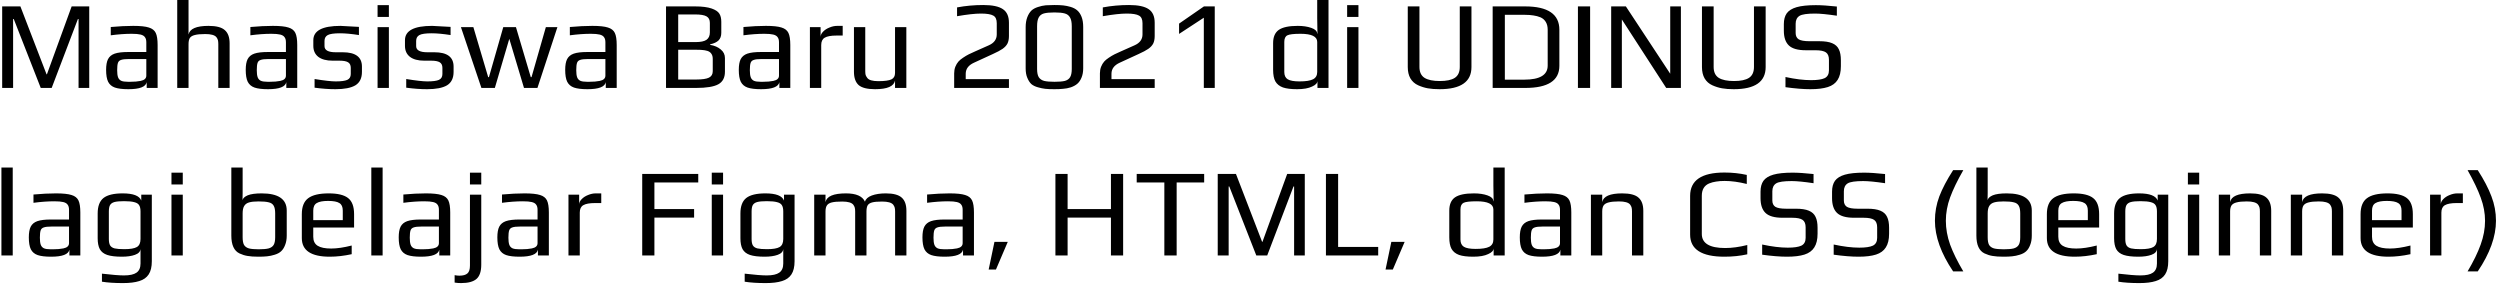 <svg width="597" height="68" viewBox="0 0 597 68" fill="none" xmlns="http://www.w3.org/2000/svg">
<path d="M0.52 1.53H4.87L11.11 17.73L11.2 17.76L17.11 1.53H21.31V21H18.76V4.53H18.61L12.34 21H9.73L3.28 4.53H3.13V21H0.52V1.53ZM30.65 21.3C29.27 21.3 28.2 21.17 27.44 20.91C26.7 20.65 26.16 20.19 25.82 19.53C25.5 18.87 25.34 17.92 25.34 16.68C25.34 15.58 25.49 14.73 25.79 14.13C26.11 13.51 26.64 13.07 27.38 12.81C28.14 12.55 29.21 12.42 30.59 12.42H34.94V10.11C34.94 9.57 34.83 9.16 34.61 8.88C34.41 8.58 34.06 8.37 33.56 8.25C33.08 8.13 32.37 8.07 31.43 8.07C29.93 8.07 28.27 8.19 26.45 8.43V6.45C28.43 6.27 30.22 6.18 31.82 6.18C33.5 6.18 34.74 6.31 35.54 6.57C36.34 6.81 36.89 7.24 37.19 7.86C37.49 8.48 37.64 9.44 37.64 10.74V21H35.03V19.62C34.81 20.74 33.35 21.3 30.65 21.3ZM31.1 19.53C32.08 19.53 32.91 19.46 33.59 19.32C34.49 19.14 34.94 18.72 34.94 18.06V14.1H30.77C29.91 14.1 29.29 14.17 28.91 14.31C28.53 14.43 28.28 14.67 28.16 15.03C28.04 15.39 27.98 15.97 27.98 16.77C27.98 17.49 28.05 18.05 28.19 18.45C28.33 18.83 28.58 19.11 28.94 19.29C29.3 19.45 29.84 19.53 30.56 19.53H31.1ZM42.322 -1.43051e-06H45.022V8.25C45.302 6.87 46.892 6.18 49.792 6.18C51.652 6.18 52.952 6.52 53.692 7.2C54.452 7.86 54.832 8.91 54.832 10.35V21H52.132V10.53C52.132 10.15 52.102 9.84 52.042 9.6C51.982 9.36 51.862 9.12 51.682 8.88C51.282 8.38 50.392 8.13 49.012 8.13C47.912 8.13 47.072 8.21 46.492 8.37C45.932 8.51 45.542 8.75 45.322 9.09C45.122 9.43 45.022 9.91 45.022 10.53V21H42.322V-1.43051e-06ZM63.99 21.3C62.61 21.3 61.54 21.17 60.78 20.91C60.04 20.65 59.5 20.19 59.16 19.53C58.84 18.87 58.68 17.92 58.68 16.68C58.68 15.58 58.83 14.73 59.13 14.13C59.45 13.51 59.98 13.07 60.72 12.81C61.48 12.55 62.55 12.42 63.93 12.42H68.28V10.11C68.28 9.57 68.17 9.16 67.95 8.88C67.75 8.58 67.4 8.37 66.9 8.25C66.42 8.13 65.71 8.07 64.77 8.07C63.27 8.07 61.61 8.19 59.79 8.43V6.45C61.77 6.27 63.56 6.18 65.16 6.18C66.84 6.18 68.08 6.31 68.88 6.57C69.68 6.81 70.23 7.24 70.53 7.86C70.83 8.48 70.98 9.44 70.98 10.74V21H68.37V19.62C68.15 20.74 66.69 21.3 63.99 21.3ZM64.44 19.53C65.42 19.53 66.25 19.46 66.93 19.32C67.83 19.14 68.28 18.72 68.28 18.06V14.1H64.11C63.25 14.1 62.63 14.17 62.25 14.31C61.87 14.43 61.62 14.67 61.5 15.03C61.38 15.39 61.32 15.97 61.32 16.77C61.32 17.49 61.39 18.05 61.53 18.45C61.67 18.83 61.92 19.11 62.28 19.29C62.64 19.45 63.18 19.53 63.9 19.53H64.44ZM80.102 21.3C78.562 21.3 76.902 21.18 75.122 20.94V18.87C77.462 19.25 79.142 19.44 80.162 19.44C81.442 19.44 82.362 19.32 82.922 19.08C83.482 18.82 83.762 18.35 83.762 17.67V16.2C83.762 15.58 83.552 15.14 83.132 14.88C82.712 14.62 82.032 14.49 81.092 14.49H79.442C77.942 14.49 76.792 14.18 75.992 13.56C75.212 12.94 74.822 12.07 74.822 10.95V9.6C74.822 7.32 76.982 6.18 81.302 6.18C81.622 6.18 83.092 6.26 85.712 6.42V8.37C83.932 8.09 82.422 7.95 81.182 7.95C79.762 7.95 78.792 8.09 78.272 8.37C77.752 8.65 77.492 9.12 77.492 9.78V11.01C77.492 11.99 78.382 12.48 80.162 12.48H81.842C84.902 12.48 86.432 13.62 86.432 15.9V17.16C86.432 18.66 85.912 19.73 84.872 20.37C83.832 20.99 82.242 21.3 80.102 21.3ZM90.164 1.23H92.864V4.05H90.164V1.23ZM90.164 6.48H92.864V21H90.164V6.48ZM101.987 21.3C100.447 21.3 98.787 21.18 97.007 20.94V18.87C99.347 19.25 101.027 19.44 102.047 19.44C103.327 19.44 104.247 19.32 104.807 19.08C105.367 18.82 105.647 18.35 105.647 17.67V16.2C105.647 15.58 105.437 15.14 105.017 14.88C104.597 14.62 103.917 14.49 102.977 14.49H101.327C99.827 14.49 98.677 14.18 97.877 13.56C97.097 12.94 96.707 12.07 96.707 10.95V9.6C96.707 7.32 98.867 6.18 103.187 6.18C103.507 6.18 104.977 6.26 107.597 6.42V8.37C105.817 8.09 104.307 7.95 103.067 7.95C101.647 7.95 100.677 8.09 100.157 8.37C99.637 8.65 99.377 9.12 99.377 9.78V11.01C99.377 11.99 100.267 12.48 102.047 12.48H103.727C106.787 12.48 108.317 13.62 108.317 15.9V17.16C108.317 18.66 107.797 19.73 106.757 20.37C105.717 20.99 104.127 21.3 101.987 21.3ZM110.069 6.48H113.039L116.579 18.42H116.759L120.179 6.48H123.209L126.749 18.42H126.929L130.349 6.48H133.109L128.339 21H125.129L121.619 9.27L118.169 21H114.959L110.069 6.48ZM140.279 21.3C138.899 21.3 137.829 21.17 137.069 20.91C136.329 20.65 135.789 20.19 135.449 19.53C135.129 18.87 134.969 17.92 134.969 16.68C134.969 15.58 135.119 14.73 135.419 14.13C135.739 13.51 136.269 13.07 137.009 12.81C137.769 12.55 138.839 12.42 140.219 12.42H144.569V10.11C144.569 9.57 144.459 9.16 144.239 8.88C144.039 8.58 143.689 8.37 143.189 8.25C142.709 8.13 141.999 8.07 141.059 8.07C139.559 8.07 137.899 8.19 136.079 8.43V6.45C138.059 6.27 139.849 6.18 141.449 6.18C143.129 6.18 144.369 6.31 145.169 6.57C145.969 6.81 146.519 7.24 146.819 7.86C147.119 8.48 147.269 9.44 147.269 10.74V21H144.659V19.62C144.439 20.74 142.979 21.3 140.279 21.3ZM140.729 19.53C141.709 19.53 142.539 19.46 143.219 19.32C144.119 19.14 144.569 18.72 144.569 18.06V14.1H140.399C139.539 14.1 138.919 14.17 138.539 14.31C138.159 14.43 137.909 14.67 137.789 15.03C137.669 15.39 137.609 15.97 137.609 16.77C137.609 17.49 137.679 18.05 137.819 18.45C137.959 18.83 138.209 19.11 138.569 19.29C138.929 19.45 139.469 19.53 140.189 19.53H140.729ZM159.045 1.53H166.005C167.665 1.53 168.985 1.7 169.965 2.04C170.865 2.36 171.465 2.76 171.765 3.24C172.085 3.72 172.245 4.38 172.245 5.22V7.83C172.245 8.61 172.025 9.22 171.585 9.66C171.145 10.08 170.475 10.39 169.575 10.59V10.71C170.635 10.89 171.485 11.26 172.125 11.82C172.785 12.36 173.115 13.04 173.115 13.86V17.13C173.115 18.55 172.585 19.55 171.525 20.13C170.465 20.71 168.695 21 166.215 21H159.045V1.53ZM166.095 10.05C167.315 10.05 168.185 9.87 168.705 9.51C169.245 9.13 169.515 8.54 169.515 7.74V5.46C169.515 4.72 169.245 4.2 168.705 3.9C168.165 3.6 167.265 3.45 166.005 3.45H161.955V10.05H166.095ZM166.215 18.99C167.675 18.99 168.705 18.84 169.305 18.54C169.905 18.24 170.205 17.73 170.205 17.01V14.07C170.205 13.55 170.095 13.14 169.875 12.84C169.675 12.52 169.355 12.29 168.915 12.15C168.475 12.03 168.085 11.96 167.745 11.94C167.405 11.9 166.895 11.88 166.215 11.88H161.955V18.99H166.215ZM181.734 21.3C180.354 21.3 179.284 21.17 178.524 20.91C177.784 20.65 177.244 20.19 176.904 19.53C176.584 18.87 176.424 17.92 176.424 16.68C176.424 15.58 176.574 14.73 176.874 14.13C177.194 13.51 177.724 13.07 178.464 12.81C179.224 12.55 180.294 12.42 181.674 12.42H186.024V10.11C186.024 9.57 185.914 9.16 185.694 8.88C185.494 8.58 185.144 8.37 184.644 8.25C184.164 8.13 183.454 8.07 182.514 8.07C181.014 8.07 179.354 8.19 177.534 8.43V6.45C179.514 6.27 181.304 6.18 182.904 6.18C184.584 6.18 185.824 6.31 186.624 6.57C187.424 6.81 187.974 7.24 188.274 7.86C188.574 8.48 188.724 9.44 188.724 10.74V21H186.114V19.62C185.894 20.74 184.434 21.3 181.734 21.3ZM182.184 19.53C183.164 19.53 183.994 19.46 184.674 19.32C185.574 19.14 186.024 18.72 186.024 18.06V14.1H181.854C180.994 14.1 180.374 14.17 179.994 14.31C179.614 14.43 179.364 14.67 179.244 15.03C179.124 15.39 179.064 15.97 179.064 16.77C179.064 17.49 179.134 18.05 179.274 18.45C179.414 18.83 179.664 19.11 180.024 19.29C180.384 19.45 180.924 19.53 181.644 19.53H182.184ZM193.406 6.48H195.956V8.85C195.956 8.39 196.156 7.96 196.556 7.56C196.956 7.14 197.466 6.81 198.086 6.57C198.706 6.31 199.316 6.18 199.916 6.18H201.236V8.49H199.736C198.456 8.49 197.526 8.66 196.946 9C196.386 9.32 196.106 9.91 196.106 10.77V21H193.406V6.48ZM208.964 21.3C207.104 21.3 205.794 20.97 205.034 20.31C204.294 19.63 203.924 18.57 203.924 17.13V6.48H206.624V16.98C206.624 17.36 206.654 17.67 206.714 17.91C206.794 18.13 206.924 18.36 207.104 18.6C207.464 19.12 208.344 19.38 209.744 19.38C211.224 19.38 212.264 19.24 212.864 18.96C213.444 18.68 213.734 18.17 213.734 17.43V6.48H216.434V21H213.734V19.23C213.474 20.61 211.884 21.3 208.964 21.3ZM227.855 17.52C227.855 16.96 227.945 16.44 228.125 15.96C228.325 15.46 228.575 15.04 228.875 14.7C229.115 14.42 229.475 14.12 229.955 13.8C230.455 13.46 230.925 13.18 231.365 12.96C231.745 12.76 232.245 12.53 232.865 12.27L236.105 10.83C237.385 10.27 238.025 9.4 238.025 8.22V5.55C238.025 4.63 237.745 4.02 237.185 3.72C236.625 3.4 235.645 3.24 234.245 3.24C232.865 3.24 230.965 3.45 228.545 3.87V1.77C230.565 1.39 232.655 1.2 234.815 1.2C236.975 1.2 238.535 1.53 239.495 2.19C240.455 2.83 240.935 3.91 240.935 5.43V8.61C240.935 9.33 240.815 9.93 240.575 10.41C240.335 10.87 239.945 11.29 239.405 11.67C238.885 12.03 238.115 12.44 237.095 12.9L232.595 14.97C231.275 15.57 230.615 16.45 230.615 17.61V18.9H240.935V21H227.855V17.52ZM251.768 21.3C250.888 21.3 250.168 21.27 249.608 21.21C249.068 21.15 248.488 21.03 247.868 20.85C247.208 20.67 246.678 20.41 246.278 20.07C245.898 19.71 245.578 19.21 245.318 18.57C245.058 17.97 244.928 17.22 244.928 16.32V6.48C244.928 5.58 245.058 4.79 245.318 4.11C245.578 3.43 245.918 2.89 246.338 2.49C246.718 2.15 247.218 1.88 247.838 1.68C248.478 1.46 249.118 1.32 249.758 1.26C250.478 1.22 251.148 1.2 251.768 1.2C252.648 1.2 253.358 1.23 253.898 1.29C254.458 1.35 255.048 1.47 255.668 1.65C256.328 1.85 256.858 2.13 257.258 2.49C257.678 2.85 258.018 3.36 258.278 4.02C258.538 4.68 258.668 5.49 258.668 6.45V16.32C258.668 17.14 258.538 17.87 258.278 18.51C258.018 19.15 257.678 19.65 257.258 20.01C256.858 20.35 256.348 20.63 255.728 20.85C255.108 21.05 254.478 21.17 253.838 21.21C253.278 21.27 252.588 21.3 251.768 21.3ZM251.828 19.53C252.888 19.53 253.708 19.46 254.288 19.32C254.868 19.16 255.288 18.86 255.548 18.42C255.808 17.98 255.938 17.33 255.938 16.47V6.27C255.938 5.33 255.798 4.63 255.518 4.17C255.258 3.69 254.838 3.37 254.258 3.21C253.698 3.05 252.878 2.97 251.798 2.97C250.698 2.97 249.858 3.05 249.278 3.21C248.718 3.37 248.308 3.69 248.048 4.17C247.788 4.63 247.658 5.33 247.658 6.27V16.47C247.658 17.33 247.788 17.98 248.048 18.42C248.328 18.86 248.758 19.16 249.338 19.32C249.918 19.46 250.748 19.53 251.828 19.53ZM262.66 17.52C262.66 16.96 262.75 16.44 262.93 15.96C263.13 15.46 263.38 15.04 263.68 14.7C263.92 14.42 264.28 14.12 264.76 13.8C265.26 13.46 265.73 13.18 266.17 12.96C266.55 12.76 267.05 12.53 267.67 12.27L270.91 10.83C272.19 10.27 272.83 9.4 272.83 8.22V5.55C272.83 4.63 272.55 4.02 271.99 3.72C271.43 3.4 270.45 3.24 269.05 3.24C267.67 3.24 265.77 3.45 263.35 3.87V1.77C265.37 1.39 267.46 1.2 269.62 1.2C271.78 1.2 273.34 1.53 274.3 2.19C275.26 2.83 275.74 3.91 275.74 5.43V8.61C275.74 9.33 275.62 9.93 275.38 10.41C275.14 10.87 274.75 11.29 274.21 11.67C273.69 12.03 272.92 12.44 271.9 12.9L267.4 14.97C266.08 15.57 265.42 16.45 265.42 17.61V18.9H275.74V21H262.66V17.52ZM287.472 4.23L281.562 8.1V5.64L287.502 1.53H290.082V21H287.472V4.23ZM309.749 21.3C308.309 21.3 307.179 21.16 306.359 20.88C305.539 20.58 304.939 20.1 304.559 19.44C304.199 18.78 304.019 17.86 304.019 16.68V10.29C304.019 8.83 304.469 7.78 305.369 7.14C306.289 6.5 307.799 6.18 309.899 6.18C311.159 6.18 312.239 6.34 313.139 6.66C314.059 6.98 314.529 7.44 314.549 8.04H314.609L314.549 4.35V-1.43051e-06H317.249V21H314.609V19.29C314.609 19.83 314.179 20.29 313.319 20.67C312.459 21.09 311.269 21.3 309.749 21.3ZM310.319 19.44C311.819 19.44 312.899 19.27 313.559 18.93C314.219 18.59 314.549 18.01 314.549 17.19V10.02C314.549 8.72 313.219 8.07 310.559 8.07C308.959 8.07 307.919 8.19 307.439 8.43C306.939 8.67 306.689 9.2 306.689 10.02V17.19C306.689 18.01 306.959 18.59 307.499 18.93C308.059 19.27 308.999 19.44 310.319 19.44ZM321.697 1.23H324.397V4.05H321.697V1.23ZM321.697 6.48H324.397V21H321.697V6.48ZM343.764 21.3C342.704 21.3 341.774 21.23 340.974 21.09C340.194 20.95 339.424 20.71 338.664 20.37C337.864 20.01 337.244 19.46 336.804 18.72C336.384 17.98 336.174 17.08 336.174 16.02V1.53H338.964V15.99C338.964 17.21 339.374 18.08 340.194 18.6C341.014 19.1 342.224 19.35 343.824 19.35C345.424 19.35 346.614 19.1 347.394 18.6C348.194 18.08 348.594 17.21 348.594 15.99V1.53H351.384V16.02C351.384 19.54 348.844 21.3 343.764 21.3ZM356.448 1.53H364.188C369.648 1.53 372.378 3.39 372.378 7.11V15.72C372.378 19.24 369.658 21 364.218 21H356.448V1.53ZM364.008 19.02C367.728 19.02 369.588 17.9 369.588 15.66V7.08C369.588 6.36 369.438 5.75 369.138 5.25C368.838 4.75 368.418 4.38 367.878 4.14C367.338 3.92 366.778 3.77 366.198 3.69C365.618 3.59 364.938 3.54 364.158 3.54H359.358V19.02H364.008ZM376.809 1.53H379.719V21H376.809V1.53ZM384.749 1.53H388.259L398.849 17.61V1.53H401.399V21H397.889L387.299 4.65V21H384.749V1.53ZM414.018 21.3C412.958 21.3 412.028 21.23 411.228 21.09C410.448 20.95 409.678 20.71 408.918 20.37C408.118 20.01 407.498 19.46 407.058 18.72C406.638 17.98 406.428 17.08 406.428 16.02V1.53H409.218V15.99C409.218 17.21 409.628 18.08 410.448 18.6C411.268 19.1 412.478 19.35 414.078 19.35C415.678 19.35 416.868 19.1 417.648 18.6C418.448 18.08 418.848 17.21 418.848 15.99V1.53H421.638V16.02C421.638 19.54 419.098 21.3 414.018 21.3ZM432.312 21.3C430.652 21.3 428.672 21.14 426.372 20.82V18.39C428.692 18.89 430.732 19.14 432.492 19.14C433.972 19.14 435.052 18.98 435.732 18.66C436.412 18.32 436.752 17.7 436.752 16.8V14.28C436.752 13.44 436.512 12.85 436.032 12.51C435.552 12.17 434.712 12 433.512 12H431.232C429.332 12 427.982 11.62 427.182 10.86C426.382 10.1 425.982 8.92 425.982 7.32V5.76C425.982 4.7 426.212 3.84 426.672 3.18C427.152 2.52 427.942 2.03 429.042 1.71C430.162 1.39 431.692 1.23 433.632 1.23C434.932 1.23 436.602 1.34 438.642 1.56V3.75C436.362 3.41 434.622 3.24 433.422 3.24C431.562 3.24 430.332 3.42 429.732 3.78C429.112 4.16 428.802 4.79 428.802 5.67V7.89C428.802 8.57 429.042 9.07 429.522 9.39C430.022 9.69 430.872 9.84 432.072 9.84H434.412C435.752 9.84 436.792 10 437.532 10.32C438.292 10.64 438.822 11.13 439.122 11.79C439.442 12.43 439.602 13.3 439.602 14.4V15.81C439.602 17.19 439.342 18.28 438.822 19.08C438.322 19.88 437.542 20.45 436.482 20.79C435.422 21.13 434.032 21.3 432.312 21.3ZM0.34 40H3.04V61H0.34V40ZM12.193 61.3C10.813 61.3 9.743 61.17 8.983 60.91C8.243 60.65 7.703 60.19 7.363 59.53C7.043 58.87 6.883 57.92 6.883 56.68C6.883 55.58 7.033 54.73 7.333 54.13C7.653 53.51 8.183 53.07 8.923 52.81C9.683 52.55 10.753 52.42 12.133 52.42H16.483V50.11C16.483 49.57 16.373 49.16 16.153 48.88C15.953 48.58 15.603 48.37 15.103 48.25C14.623 48.13 13.913 48.07 12.973 48.07C11.473 48.07 9.813 48.19 7.993 48.43V46.45C9.973 46.27 11.763 46.18 13.363 46.18C15.043 46.18 16.283 46.31 17.083 46.57C17.883 46.81 18.433 47.24 18.733 47.86C19.033 48.48 19.183 49.44 19.183 50.74V61H16.573V59.62C16.353 60.74 14.893 61.3 12.193 61.3ZM12.643 59.53C13.623 59.53 14.453 59.46 15.133 59.32C16.033 59.14 16.483 58.72 16.483 58.06V54.1H12.313C11.453 54.1 10.833 54.17 10.453 54.31C10.073 54.43 9.823 54.67 9.703 55.03C9.583 55.39 9.523 55.97 9.523 56.77C9.523 57.49 9.593 58.05 9.733 58.45C9.873 58.83 10.123 59.11 10.483 59.29C10.843 59.45 11.383 59.53 12.103 59.53H12.643ZM29.355 67.6C27.375 67.6 25.705 67.49 24.345 67.27V65.35C26.745 65.63 28.495 65.77 29.595 65.77C30.975 65.77 31.975 65.55 32.595 65.11C33.235 64.67 33.555 63.94 33.555 62.92V59.44C33.515 60.08 33.075 60.55 32.235 60.85C31.415 61.15 30.375 61.3 29.115 61.3C27.615 61.3 26.445 61.16 25.605 60.88C24.785 60.6 24.195 60.14 23.835 59.5C23.495 58.86 23.325 57.99 23.325 56.89V50.98C23.325 49.26 23.785 48.03 24.705 47.29C25.645 46.55 27.175 46.18 29.295 46.18C31.815 46.18 33.295 46.75 33.735 47.89V46.48H36.255V62.38C36.255 63.72 36.005 64.77 35.505 65.53C35.005 66.29 34.255 66.82 33.255 67.12C32.255 67.44 30.955 67.6 29.355 67.6ZM29.685 59.5C31.105 59.5 32.105 59.33 32.685 58.99C33.265 58.65 33.555 58.01 33.555 57.07V50.5C33.555 49.84 33.445 49.34 33.225 49C33.025 48.66 32.645 48.42 32.085 48.28C31.525 48.12 30.705 48.04 29.625 48.04C28.605 48.04 27.835 48.11 27.315 48.25C26.815 48.39 26.465 48.64 26.265 49C26.085 49.34 25.995 49.84 25.995 50.5V57.07C25.995 57.75 26.095 58.26 26.295 58.6C26.495 58.94 26.855 59.18 27.375 59.32C27.895 59.44 28.665 59.5 29.685 59.5ZM40.946 41.23H43.645V44.05H40.946V41.23ZM40.946 46.48H43.645V61H40.946V46.48ZM61.722 61.3C60.642 61.3 59.772 61.24 59.112 61.12C58.472 61.02 57.832 60.82 57.192 60.52C55.892 59.9 55.242 58.48 55.242 56.26V40H57.942V44.35V46.06C57.922 46.58 57.912 47.16 57.912 47.8C58.012 47.34 58.432 46.95 59.172 46.63C59.932 46.33 61.032 46.18 62.472 46.18C66.472 46.18 68.472 47.55 68.472 50.29V56.26C68.472 57.12 68.342 57.87 68.082 58.51C67.842 59.15 67.522 59.65 67.122 60.01C66.762 60.35 66.262 60.62 65.622 60.82C65.002 61.02 64.382 61.15 63.762 61.21C63.202 61.27 62.522 61.3 61.722 61.3ZM61.782 59.53C62.822 59.53 63.612 59.46 64.152 59.32C64.712 59.16 65.112 58.88 65.352 58.48C65.592 58.08 65.712 57.47 65.712 56.65V50.95C65.712 50.13 65.592 49.52 65.352 49.12C65.112 48.7 64.712 48.43 64.152 48.31C63.612 48.17 62.812 48.1 61.752 48.1C60.772 48.1 60.012 48.18 59.472 48.34C58.932 48.5 58.542 48.79 58.302 49.21C58.062 49.61 57.942 50.19 57.942 50.95V56.65C57.942 57.47 58.052 58.08 58.272 58.48C58.512 58.88 58.902 59.16 59.442 59.32C59.982 59.46 60.762 59.53 61.782 59.53ZM78.735 61.3C74.295 61.3 72.075 59.82 72.075 56.86V51.13C72.075 49.37 72.575 48.11 73.575 47.35C74.595 46.57 76.235 46.18 78.495 46.18C80.635 46.18 82.175 46.55 83.115 47.29C84.075 48.03 84.555 49.31 84.555 51.13V54.34H74.805V56.53C74.805 57.53 75.155 58.25 75.855 58.69C76.555 59.13 77.635 59.35 79.095 59.35C80.475 59.35 82.105 59.11 83.985 58.63V60.7C82.145 61.1 80.395 61.3 78.735 61.3ZM81.855 52.57V50.29C81.855 49.41 81.585 48.81 81.045 48.49C80.525 48.15 79.625 47.98 78.345 47.98C77.105 47.98 76.205 48.15 75.645 48.49C75.085 48.81 74.805 49.41 74.805 50.29V52.57H81.855ZM88.67 40H91.37V61H88.67V40ZM100.523 61.3C99.143 61.3 98.073 61.17 97.313 60.91C96.573 60.65 96.033 60.19 95.693 59.53C95.373 58.87 95.213 57.92 95.213 56.68C95.213 55.58 95.363 54.73 95.663 54.13C95.983 53.51 96.513 53.07 97.253 52.81C98.013 52.55 99.083 52.42 100.463 52.42H104.813V50.11C104.813 49.57 104.703 49.16 104.483 48.88C104.283 48.58 103.933 48.37 103.433 48.25C102.953 48.13 102.243 48.07 101.303 48.07C99.803 48.07 98.143 48.19 96.323 48.43V46.45C98.303 46.27 100.093 46.18 101.693 46.18C103.373 46.18 104.613 46.31 105.413 46.57C106.213 46.81 106.763 47.24 107.063 47.86C107.363 48.48 107.513 49.44 107.513 50.74V61H104.903V59.62C104.683 60.74 103.223 61.3 100.523 61.3ZM100.973 59.53C101.953 59.53 102.783 59.46 103.463 59.32C104.363 59.14 104.813 58.72 104.813 58.06V54.1H100.643C99.783 54.1 99.163 54.17 98.783 54.31C98.403 54.43 98.153 54.67 98.033 55.03C97.913 55.39 97.853 55.97 97.853 56.77C97.853 57.49 97.923 58.05 98.063 58.45C98.203 58.83 98.453 59.11 98.813 59.29C99.173 59.45 99.713 59.53 100.433 59.53H100.973ZM112.225 41.23H114.925V44.05H112.225V41.23ZM110.095 67.6C109.535 67.6 109.025 67.56 108.565 67.48V65.71C108.985 65.79 109.365 65.83 109.705 65.83C110.585 65.83 111.225 65.65 111.625 65.29C112.025 64.95 112.225 64.32 112.225 63.4V46.48H114.925V63.19C114.925 64.81 114.545 65.95 113.785 66.61C113.025 67.27 111.795 67.6 110.095 67.6ZM124.078 61.3C122.698 61.3 121.628 61.17 120.868 60.91C120.128 60.65 119.588 60.19 119.248 59.53C118.928 58.87 118.768 57.92 118.768 56.68C118.768 55.58 118.918 54.73 119.218 54.13C119.538 53.51 120.068 53.07 120.808 52.81C121.568 52.55 122.638 52.42 124.018 52.42H128.368V50.11C128.368 49.57 128.258 49.16 128.038 48.88C127.838 48.58 127.488 48.37 126.988 48.25C126.508 48.13 125.798 48.07 124.858 48.07C123.358 48.07 121.698 48.19 119.878 48.43V46.45C121.858 46.27 123.648 46.18 125.248 46.18C126.928 46.18 128.168 46.31 128.968 46.57C129.768 46.81 130.318 47.24 130.618 47.86C130.918 48.48 131.068 49.44 131.068 50.74V61H128.458V59.62C128.238 60.74 126.778 61.3 124.078 61.3ZM124.528 59.53C125.508 59.53 126.338 59.46 127.018 59.32C127.918 59.14 128.368 58.72 128.368 58.06V54.1H124.198C123.338 54.1 122.718 54.17 122.338 54.31C121.958 54.43 121.708 54.67 121.588 55.03C121.468 55.39 121.408 55.97 121.408 56.77C121.408 57.49 121.478 58.05 121.618 58.45C121.758 58.83 122.008 59.11 122.368 59.29C122.728 59.45 123.268 59.53 123.988 59.53H124.528ZM135.75 46.48H138.3V48.85C138.3 48.39 138.5 47.96 138.9 47.56C139.3 47.14 139.81 46.81 140.43 46.57C141.05 46.31 141.66 46.18 142.26 46.18H143.58V48.49H142.08C140.8 48.49 139.87 48.66 139.29 49C138.73 49.32 138.45 49.91 138.45 50.77V61H135.75V46.48ZM153.362 41.53H166.742V43.57H156.272V49.93H165.752V51.97H156.272V61H153.362V41.53ZM169.969 41.23H172.669V44.05H169.969V41.23ZM169.969 46.48H172.669V61H169.969V46.48ZM182.842 67.6C180.862 67.6 179.192 67.49 177.832 67.27V65.35C180.232 65.63 181.982 65.77 183.082 65.77C184.462 65.77 185.462 65.55 186.082 65.11C186.722 64.67 187.042 63.94 187.042 62.92V59.44C187.002 60.08 186.562 60.55 185.722 60.85C184.902 61.15 183.862 61.3 182.602 61.3C181.102 61.3 179.932 61.16 179.092 60.88C178.272 60.6 177.682 60.14 177.322 59.5C176.982 58.86 176.812 57.99 176.812 56.89V50.98C176.812 49.26 177.272 48.03 178.192 47.29C179.132 46.55 180.662 46.18 182.782 46.18C185.302 46.18 186.782 46.75 187.222 47.89V46.48H189.742V62.38C189.742 63.72 189.492 64.77 188.992 65.53C188.492 66.29 187.742 66.82 186.742 67.12C185.742 67.44 184.442 67.6 182.842 67.6ZM183.172 59.5C184.592 59.5 185.592 59.33 186.172 58.99C186.752 58.65 187.042 58.01 187.042 57.07V50.5C187.042 49.84 186.932 49.34 186.712 49C186.512 48.66 186.132 48.42 185.572 48.28C185.012 48.12 184.192 48.04 183.112 48.04C182.092 48.04 181.322 48.11 180.802 48.25C180.302 48.39 179.952 48.64 179.752 49C179.572 49.34 179.482 49.84 179.482 50.5V57.07C179.482 57.75 179.582 58.26 179.782 58.6C179.982 58.94 180.342 59.18 180.862 59.32C181.382 59.44 182.152 59.5 183.172 59.5ZM194.432 46.48H197.132V48.25C197.412 46.87 199.042 46.18 202.022 46.18C204.442 46.18 205.952 46.84 206.552 48.16C206.732 47.52 207.272 47.03 208.172 46.69C209.092 46.35 210.212 46.18 211.532 46.18C213.332 46.18 214.602 46.52 215.342 47.2C216.082 47.86 216.452 48.91 216.452 50.35V61H213.752V50.53C213.752 50.15 213.722 49.84 213.662 49.6C213.602 49.36 213.482 49.12 213.302 48.88C212.902 48.38 212.012 48.13 210.632 48.13C209.572 48.13 208.782 48.2 208.262 48.34C207.742 48.48 207.382 48.72 207.182 49.06C207.002 49.4 206.912 49.89 206.912 50.53V61H204.212V50.53C204.212 50.15 204.182 49.84 204.122 49.6C204.062 49.36 203.942 49.12 203.762 48.88C203.362 48.38 202.482 48.13 201.122 48.13C200.022 48.13 199.192 48.2 198.632 48.34C198.072 48.48 197.682 48.72 197.462 49.06C197.242 49.38 197.132 49.87 197.132 50.53V61H194.432V46.48ZM225.591 61.3C224.211 61.3 223.141 61.17 222.381 60.91C221.641 60.65 221.101 60.19 220.761 59.53C220.441 58.87 220.281 57.92 220.281 56.68C220.281 55.58 220.431 54.73 220.731 54.13C221.051 53.51 221.581 53.07 222.321 52.81C223.081 52.55 224.151 52.42 225.531 52.42H229.881V50.11C229.881 49.57 229.771 49.16 229.551 48.88C229.351 48.58 229.001 48.37 228.501 48.25C228.021 48.13 227.311 48.07 226.371 48.07C224.871 48.07 223.211 48.19 221.391 48.43V46.45C223.371 46.27 225.161 46.18 226.761 46.18C228.441 46.18 229.681 46.31 230.481 46.57C231.281 46.81 231.831 47.24 232.131 47.86C232.431 48.48 232.581 49.44 232.581 50.74V61H229.971V59.62C229.751 60.74 228.291 61.3 225.591 61.3ZM226.041 59.53C227.021 59.53 227.851 59.46 228.531 59.32C229.431 59.14 229.881 58.72 229.881 58.06V54.1H225.711C224.851 54.1 224.231 54.17 223.851 54.31C223.471 54.43 223.221 54.67 223.101 55.03C222.981 55.39 222.921 55.97 222.921 56.77C222.921 57.49 222.991 58.05 223.131 58.45C223.271 58.83 223.521 59.11 223.881 59.29C224.241 59.45 224.781 59.53 225.501 59.53H226.041ZM237.474 57.76H240.654L237.834 64.36H236.094L237.474 57.76ZM252.034 41.53H254.944V49.93H265.294V41.53H268.204V61H265.294V51.97H254.944V61H252.034V41.53ZM278.045 43.57H271.445V41.53H287.555V43.57H280.985V61H278.045V43.57ZM290.793 41.53H295.143L301.383 57.73L301.473 57.76L307.383 41.53H311.583V61H309.033V44.53H308.883L302.613 61H300.003L293.553 44.53H293.403V61H290.793V41.53ZM316.633 41.53H319.543V58.96H329.113V61H316.633V41.53ZM332.249 57.76H335.429L332.609 64.36H330.869L332.249 57.76ZM351.819 61.3C350.379 61.3 349.249 61.16 348.429 60.88C347.609 60.58 347.009 60.1 346.629 59.44C346.269 58.78 346.089 57.86 346.089 56.68V50.29C346.089 48.83 346.539 47.78 347.439 47.14C348.359 46.5 349.869 46.18 351.969 46.18C353.229 46.18 354.309 46.34 355.209 46.66C356.129 46.98 356.599 47.44 356.619 48.04H356.679L356.619 44.35V40H359.319V61H356.679V59.29C356.679 59.83 356.249 60.29 355.389 60.67C354.529 61.09 353.339 61.3 351.819 61.3ZM352.389 59.44C353.889 59.44 354.969 59.27 355.629 58.93C356.289 58.59 356.619 58.01 356.619 57.19V50.02C356.619 48.72 355.289 48.07 352.629 48.07C351.029 48.07 349.989 48.19 349.509 48.43C349.009 48.67 348.759 49.2 348.759 50.02V57.19C348.759 58.01 349.029 58.59 349.569 58.93C350.129 59.27 351.069 59.44 352.389 59.44ZM368.238 61.3C366.858 61.3 365.788 61.17 365.028 60.91C364.288 60.65 363.748 60.19 363.408 59.53C363.088 58.87 362.928 57.92 362.928 56.68C362.928 55.58 363.078 54.73 363.378 54.13C363.698 53.51 364.228 53.07 364.968 52.81C365.728 52.55 366.798 52.42 368.178 52.42H372.528V50.11C372.528 49.57 372.418 49.16 372.198 48.88C371.998 48.58 371.648 48.37 371.148 48.25C370.668 48.13 369.958 48.07 369.018 48.07C367.518 48.07 365.858 48.19 364.038 48.43V46.45C366.018 46.27 367.808 46.18 369.408 46.18C371.088 46.18 372.328 46.31 373.128 46.57C373.928 46.81 374.478 47.24 374.778 47.86C375.078 48.48 375.228 49.44 375.228 50.74V61H372.618V59.62C372.398 60.74 370.938 61.3 368.238 61.3ZM368.688 59.53C369.668 59.53 370.498 59.46 371.178 59.32C372.078 59.14 372.528 58.72 372.528 58.06V54.1H368.358C367.498 54.1 366.878 54.17 366.498 54.31C366.118 54.43 365.868 54.67 365.748 55.03C365.628 55.39 365.568 55.97 365.568 56.77C365.568 57.49 365.638 58.05 365.778 58.45C365.918 58.83 366.168 59.11 366.528 59.29C366.888 59.45 367.428 59.53 368.148 59.53H368.688ZM379.91 46.48H382.61V48.25C382.89 46.87 384.48 46.18 387.38 46.18C389.24 46.18 390.54 46.52 391.28 47.2C392.04 47.86 392.42 48.91 392.42 50.35V61H389.72V50.5C389.72 50.12 389.69 49.81 389.63 49.57C389.57 49.33 389.45 49.09 389.27 48.85C388.87 48.35 387.98 48.1 386.6 48.1C385.54 48.1 384.72 48.18 384.14 48.34C383.58 48.48 383.18 48.72 382.94 49.06C382.72 49.4 382.61 49.88 382.61 50.5V61H379.91V46.48ZM411.792 61.3C406.332 61.3 403.602 59.54 403.602 56.02V46.78C403.602 43.06 406.332 41.2 411.792 41.2C413.652 41.2 415.432 41.39 417.132 41.77V43.93C415.212 43.45 413.452 43.21 411.852 43.21C411.072 43.21 410.392 43.26 409.812 43.36C409.232 43.44 408.672 43.59 408.132 43.81C406.972 44.31 406.392 45.29 406.392 46.75V55.87C406.392 58.11 408.252 59.23 411.972 59.23C413.572 59.23 415.332 58.99 417.252 58.51V60.73C415.552 61.11 413.732 61.3 411.792 61.3ZM426.745 61.3C425.085 61.3 423.105 61.14 420.805 60.82V58.39C423.125 58.89 425.165 59.14 426.925 59.14C428.405 59.14 429.485 58.98 430.165 58.66C430.845 58.32 431.185 57.7 431.185 56.8V54.28C431.185 53.44 430.945 52.85 430.465 52.51C429.985 52.17 429.145 52 427.945 52H425.665C423.765 52 422.415 51.62 421.615 50.86C420.815 50.1 420.415 48.92 420.415 47.32V45.76C420.415 44.7 420.645 43.84 421.105 43.18C421.585 42.52 422.375 42.03 423.475 41.71C424.595 41.39 426.125 41.23 428.065 41.23C429.365 41.23 431.035 41.34 433.075 41.56V43.75C430.795 43.41 429.055 43.24 427.855 43.24C425.995 43.24 424.765 43.42 424.165 43.78C423.545 44.16 423.235 44.79 423.235 45.67V47.89C423.235 48.57 423.475 49.07 423.955 49.39C424.455 49.69 425.305 49.84 426.505 49.84H428.845C430.185 49.84 431.225 50 431.965 50.32C432.725 50.64 433.255 51.13 433.555 51.79C433.875 52.43 434.035 53.3 434.035 54.4V55.81C434.035 57.19 433.775 58.28 433.255 59.08C432.755 59.88 431.975 60.45 430.915 60.79C429.855 61.13 428.465 61.3 426.745 61.3ZM443.825 61.3C442.165 61.3 440.185 61.14 437.885 60.82V58.39C440.205 58.89 442.245 59.14 444.005 59.14C445.485 59.14 446.565 58.98 447.245 58.66C447.925 58.32 448.265 57.7 448.265 56.8V54.28C448.265 53.44 448.025 52.85 447.545 52.51C447.065 52.17 446.225 52 445.025 52H442.745C440.845 52 439.495 51.62 438.695 50.86C437.895 50.1 437.495 48.92 437.495 47.32V45.76C437.495 44.7 437.725 43.84 438.185 43.18C438.665 42.52 439.455 42.03 440.555 41.71C441.675 41.39 443.205 41.23 445.145 41.23C446.445 41.23 448.115 41.34 450.155 41.56V43.75C447.875 43.41 446.135 43.24 444.935 43.24C443.075 43.24 441.845 43.42 441.245 43.78C440.625 44.16 440.315 44.79 440.315 45.67V47.89C440.315 48.57 440.555 49.07 441.035 49.39C441.535 49.69 442.385 49.84 443.585 49.84H445.925C447.265 49.84 448.305 50 449.045 50.32C449.805 50.64 450.335 51.13 450.635 51.79C450.955 52.43 451.115 53.3 451.115 54.4V55.81C451.115 57.19 450.855 58.28 450.335 59.08C449.835 59.88 449.055 60.45 447.995 60.79C446.935 61.13 445.545 61.3 443.825 61.3ZM466.409 64.81C463.509 60.51 462.059 56.48 462.059 52.72C462.059 50.7 462.409 48.76 463.109 46.9C463.829 45.02 464.929 42.93 466.409 40.63H468.839C467.419 43.11 466.369 45.28 465.689 47.14C465.009 49 464.669 50.86 464.669 52.72C464.669 54.6 465.009 56.5 465.689 58.42C466.389 60.32 467.439 62.45 468.839 64.81H466.409ZM478.441 61.3C477.361 61.3 476.491 61.24 475.831 61.12C475.191 61.02 474.551 60.82 473.911 60.52C472.611 59.9 471.961 58.48 471.961 56.26V40H474.661V44.35V46.06C474.641 46.58 474.631 47.16 474.631 47.8C474.731 47.34 475.151 46.95 475.891 46.63C476.651 46.33 477.751 46.18 479.191 46.18C483.191 46.18 485.191 47.55 485.191 50.29V56.26C485.191 57.12 485.061 57.87 484.801 58.51C484.561 59.15 484.241 59.65 483.841 60.01C483.481 60.35 482.981 60.62 482.341 60.82C481.721 61.02 481.101 61.15 480.481 61.21C479.921 61.27 479.241 61.3 478.441 61.3ZM478.501 59.53C479.541 59.53 480.331 59.46 480.871 59.32C481.431 59.16 481.831 58.88 482.071 58.48C482.311 58.08 482.431 57.47 482.431 56.65V50.95C482.431 50.13 482.311 49.52 482.071 49.12C481.831 48.7 481.431 48.43 480.871 48.31C480.331 48.17 479.531 48.1 478.471 48.1C477.491 48.1 476.731 48.18 476.191 48.34C475.651 48.5 475.261 48.79 475.021 49.21C474.781 49.61 474.661 50.19 474.661 50.95V56.65C474.661 57.47 474.771 58.08 474.991 58.48C475.231 58.88 475.621 59.16 476.161 59.32C476.701 59.46 477.481 59.53 478.501 59.53ZM495.454 61.3C491.014 61.3 488.794 59.82 488.794 56.86V51.13C488.794 49.37 489.294 48.11 490.294 47.35C491.314 46.57 492.954 46.18 495.214 46.18C497.354 46.18 498.894 46.55 499.834 47.29C500.794 48.03 501.274 49.31 501.274 51.13V54.34H491.524V56.53C491.524 57.53 491.874 58.25 492.574 58.69C493.274 59.13 494.354 59.35 495.814 59.35C497.194 59.35 498.824 59.11 500.704 58.63V60.7C498.864 61.1 497.114 61.3 495.454 61.3ZM498.574 52.57V50.29C498.574 49.41 498.304 48.81 497.764 48.49C497.244 48.15 496.344 47.98 495.064 47.98C493.824 47.98 492.924 48.15 492.364 48.49C491.804 48.81 491.524 49.41 491.524 50.29V52.57H498.574ZM510.879 67.6C508.899 67.6 507.229 67.49 505.869 67.27V65.35C508.269 65.63 510.019 65.77 511.119 65.77C512.499 65.77 513.499 65.55 514.119 65.11C514.759 64.67 515.079 63.94 515.079 62.92V59.44C515.039 60.08 514.599 60.55 513.759 60.85C512.939 61.15 511.899 61.3 510.639 61.3C509.139 61.3 507.969 61.16 507.129 60.88C506.309 60.6 505.719 60.14 505.359 59.5C505.019 58.86 504.849 57.99 504.849 56.89V50.98C504.849 49.26 505.309 48.03 506.229 47.29C507.169 46.55 508.699 46.18 510.819 46.18C513.339 46.18 514.819 46.75 515.259 47.89V46.48H517.779V62.38C517.779 63.72 517.529 64.77 517.029 65.53C516.529 66.29 515.779 66.82 514.779 67.12C513.779 67.44 512.479 67.6 510.879 67.6ZM511.209 59.5C512.629 59.5 513.629 59.33 514.209 58.99C514.789 58.65 515.079 58.01 515.079 57.07V50.5C515.079 49.84 514.969 49.34 514.749 49C514.549 48.66 514.169 48.42 513.609 48.28C513.049 48.12 512.229 48.04 511.149 48.04C510.129 48.04 509.359 48.11 508.839 48.25C508.339 48.39 507.989 48.64 507.789 49C507.609 49.34 507.519 49.84 507.519 50.5V57.07C507.519 57.75 507.619 58.26 507.819 58.6C508.019 58.94 508.379 59.18 508.899 59.32C509.419 59.44 510.189 59.5 511.209 59.5ZM522.469 41.23H525.169V44.05H522.469V41.23ZM522.469 46.48H525.169V61H522.469V46.48ZM529.852 46.48H532.552V48.25C532.832 46.87 534.422 46.18 537.322 46.18C539.182 46.18 540.482 46.52 541.222 47.2C541.982 47.86 542.362 48.91 542.362 50.35V61H539.662V50.5C539.662 50.12 539.632 49.81 539.572 49.57C539.512 49.33 539.392 49.09 539.212 48.85C538.812 48.35 537.922 48.1 536.542 48.1C535.482 48.1 534.662 48.18 534.082 48.34C533.522 48.48 533.122 48.72 532.882 49.06C532.662 49.4 532.552 49.88 532.552 50.5V61H529.852V46.48ZM547.049 46.48H549.749V48.25C550.029 46.87 551.619 46.18 554.519 46.18C556.379 46.18 557.679 46.52 558.419 47.2C559.179 47.86 559.559 48.91 559.559 50.35V61H556.859V50.5C556.859 50.12 556.829 49.81 556.769 49.57C556.709 49.33 556.589 49.09 556.409 48.85C556.009 48.35 555.119 48.1 553.739 48.1C552.679 48.1 551.859 48.18 551.279 48.34C550.719 48.48 550.319 48.72 550.079 49.06C549.859 49.4 549.749 49.88 549.749 50.5V61H547.049V46.48ZM570.366 61.3C565.926 61.3 563.706 59.82 563.706 56.86V51.13C563.706 49.37 564.206 48.11 565.206 47.35C566.226 46.57 567.866 46.18 570.126 46.18C572.266 46.18 573.806 46.55 574.746 47.29C575.706 48.03 576.186 49.31 576.186 51.13V54.34H566.436V56.53C566.436 57.53 566.786 58.25 567.486 58.69C568.186 59.13 569.266 59.35 570.726 59.35C572.106 59.35 573.736 59.11 575.616 58.63V60.7C573.776 61.1 572.026 61.3 570.366 61.3ZM573.486 52.57V50.29C573.486 49.41 573.216 48.81 572.676 48.49C572.156 48.15 571.256 47.98 569.976 47.98C568.736 47.98 567.836 48.15 567.276 48.49C566.716 48.81 566.436 49.41 566.436 50.29V52.57H573.486ZM580.301 46.48H582.851V48.85C582.851 48.39 583.051 47.96 583.451 47.56C583.851 47.14 584.361 46.81 584.981 46.57C585.601 46.31 586.211 46.18 586.811 46.18H588.131V48.49H586.631C585.351 48.49 584.421 48.66 583.841 49C583.281 49.32 583.001 49.91 583.001 50.77V61H580.301V46.48ZM589.259 64.81C590.659 62.45 591.699 60.32 592.379 58.42C593.079 56.5 593.429 54.6 593.429 52.72C593.429 50.9 593.089 49.07 592.409 47.23C591.749 45.39 590.699 43.19 589.259 40.63H591.689C593.169 42.93 594.259 45.02 594.959 46.9C595.679 48.76 596.039 50.7 596.039 52.72C596.039 56.48 594.589 60.51 591.689 64.81H589.259Z" fill="black"/>
</svg>
